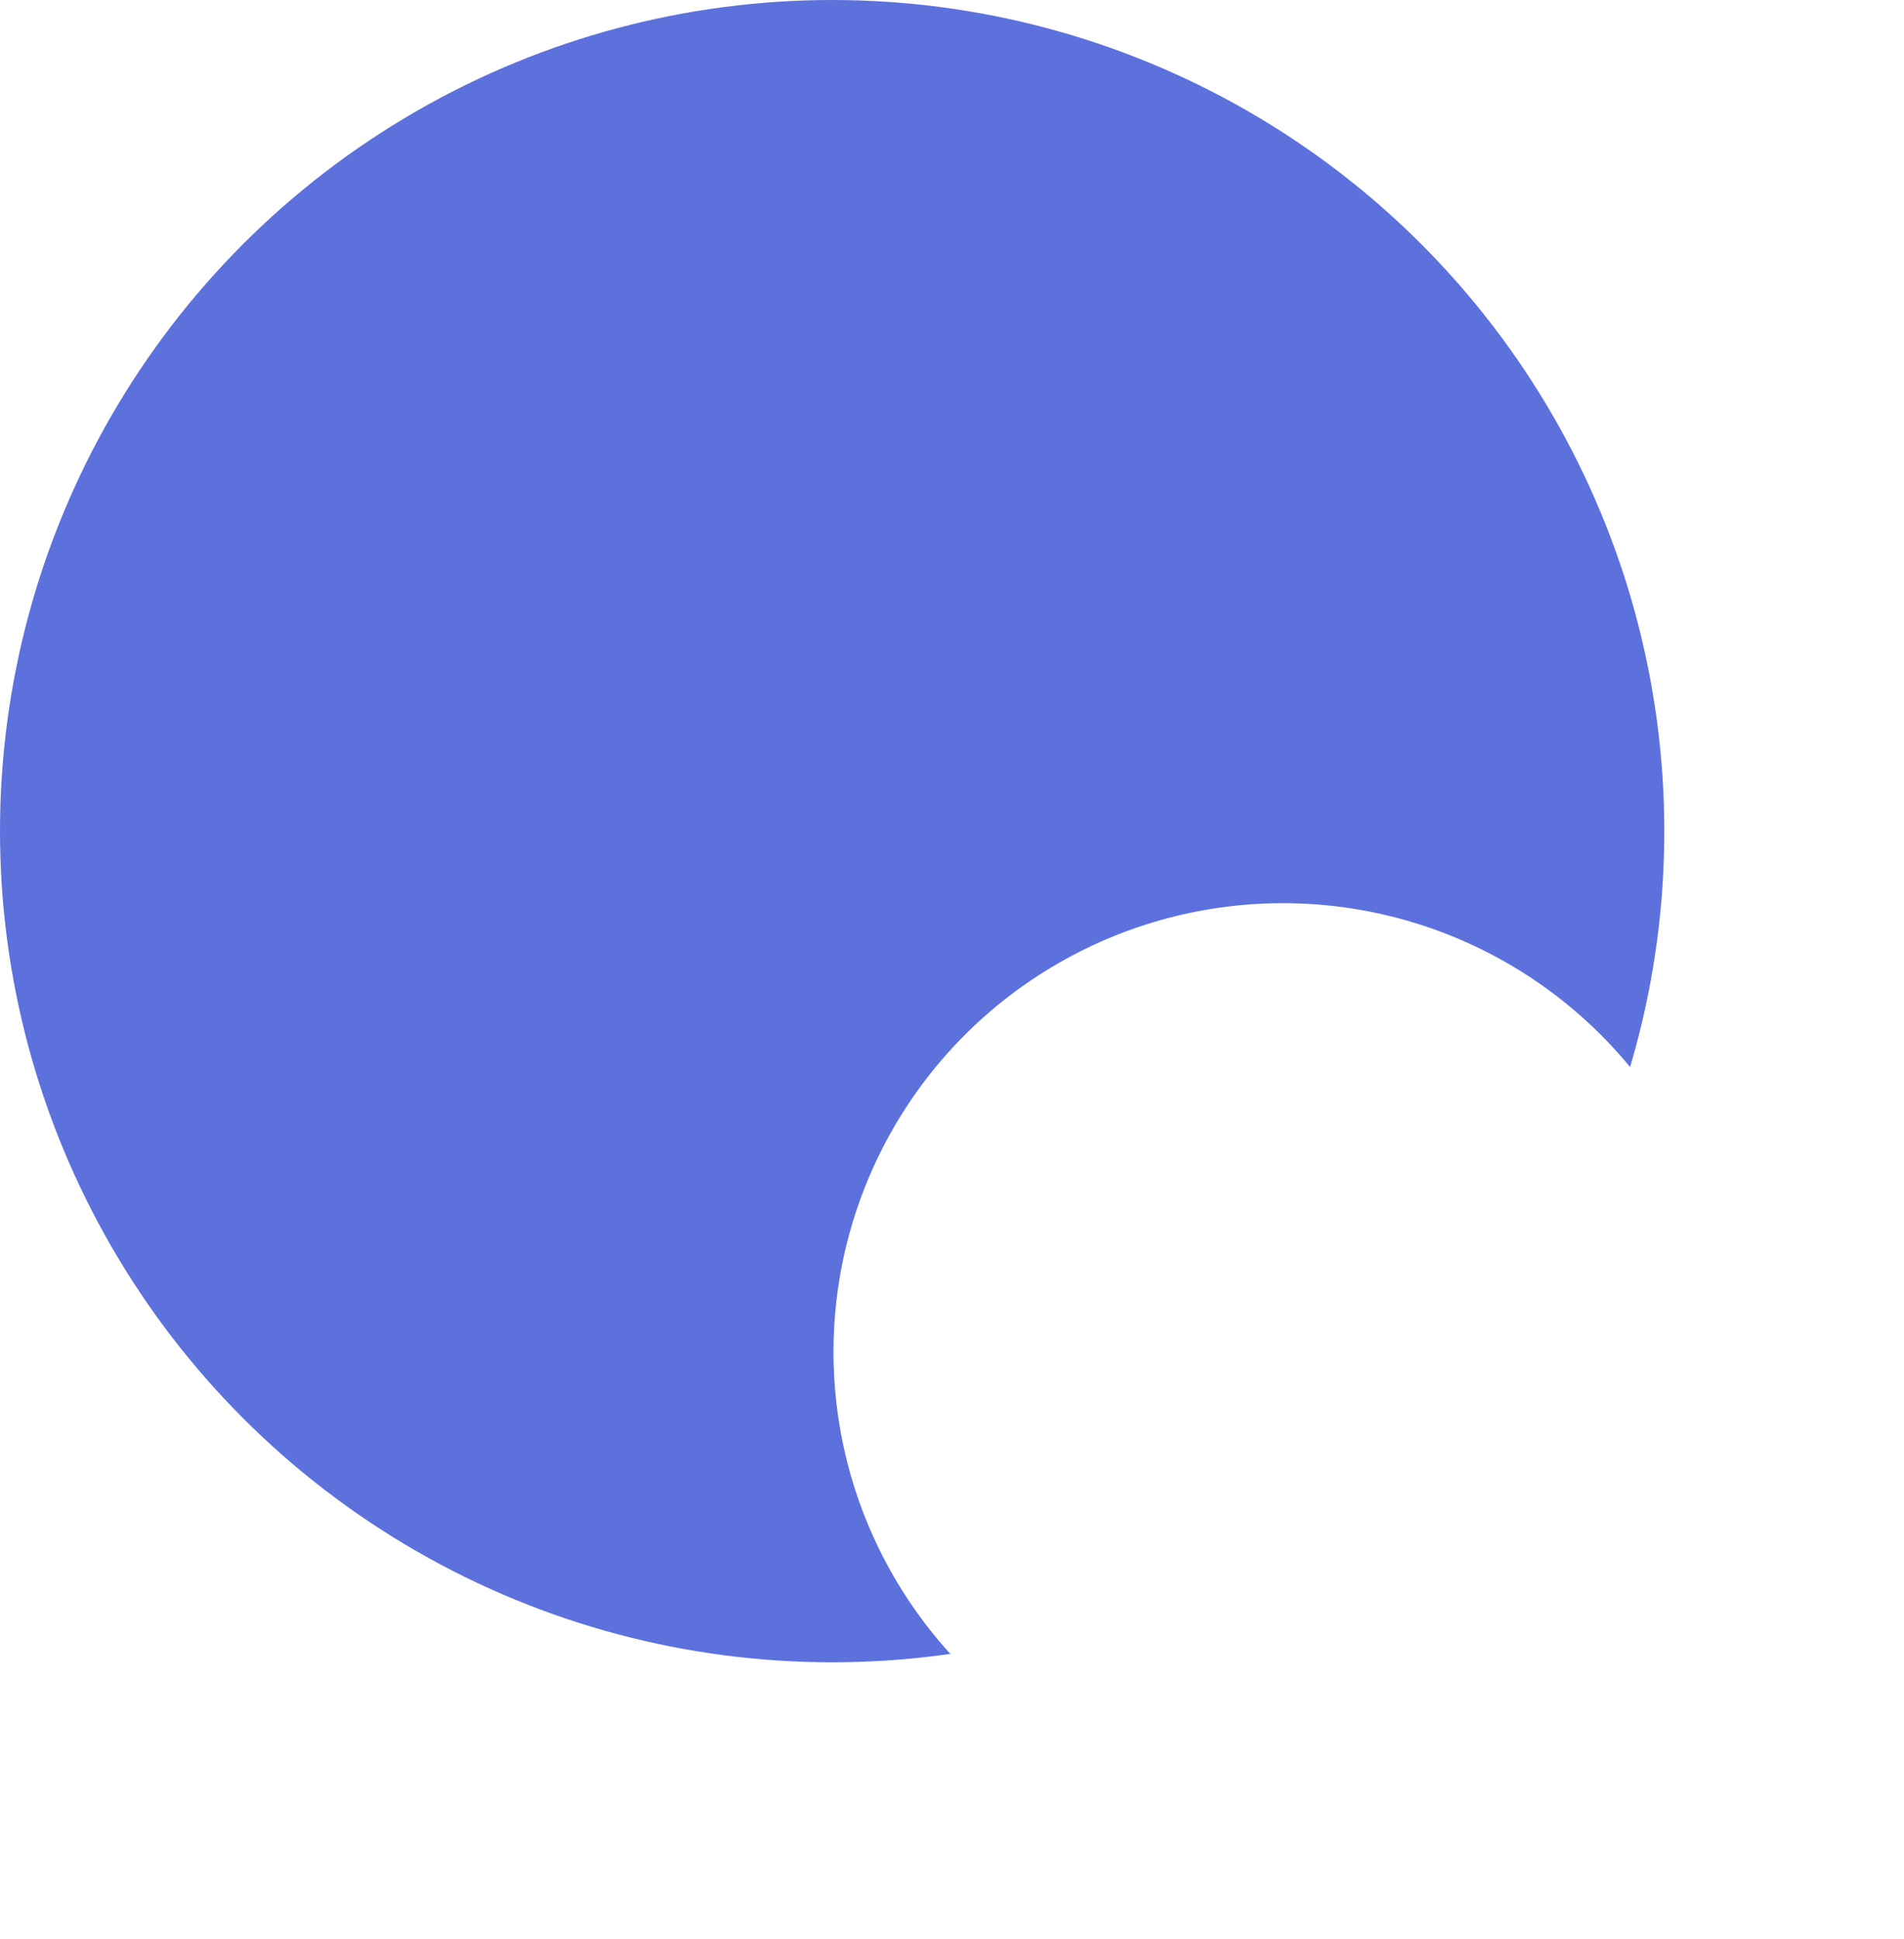 <svg xmlns="http://www.w3.org/2000/svg" width="55" height="56" fill="none" viewBox="0 0 55 56"><ellipse cx="24.038" cy="24" fill="#5D71DD" rx="24.038" ry="24"/><g filter="url(#a)"><ellipse cx="37.058" cy="35.04" fill="#fff" rx="12.981" ry="12.96"/></g><defs><filter id="a" width="33.962" height="33.92" x="20.077" y="22.08" color-interpolation-filters="sRGB" filterUnits="userSpaceOnUse"><feFlood flood-opacity="0" result="BackgroundImageFix"/><feColorMatrix in="SourceAlpha" result="hardAlpha" values="0 0 0 0 0 0 0 0 0 0 0 0 0 0 0 0 0 0 127 0"/><feOffset dy="4"/><feGaussianBlur stdDeviation="2"/><feColorMatrix values="0 0 0 0 0.224 0 0 0 0 0.273 0 0 0 0 0.533 0 0 0 0.18 0"/><feBlend in2="BackgroundImageFix" result="effect1_dropShadow_25738_4"/><feBlend in="SourceGraphic" in2="effect1_dropShadow_25738_4" result="shape"/></filter></defs></svg>